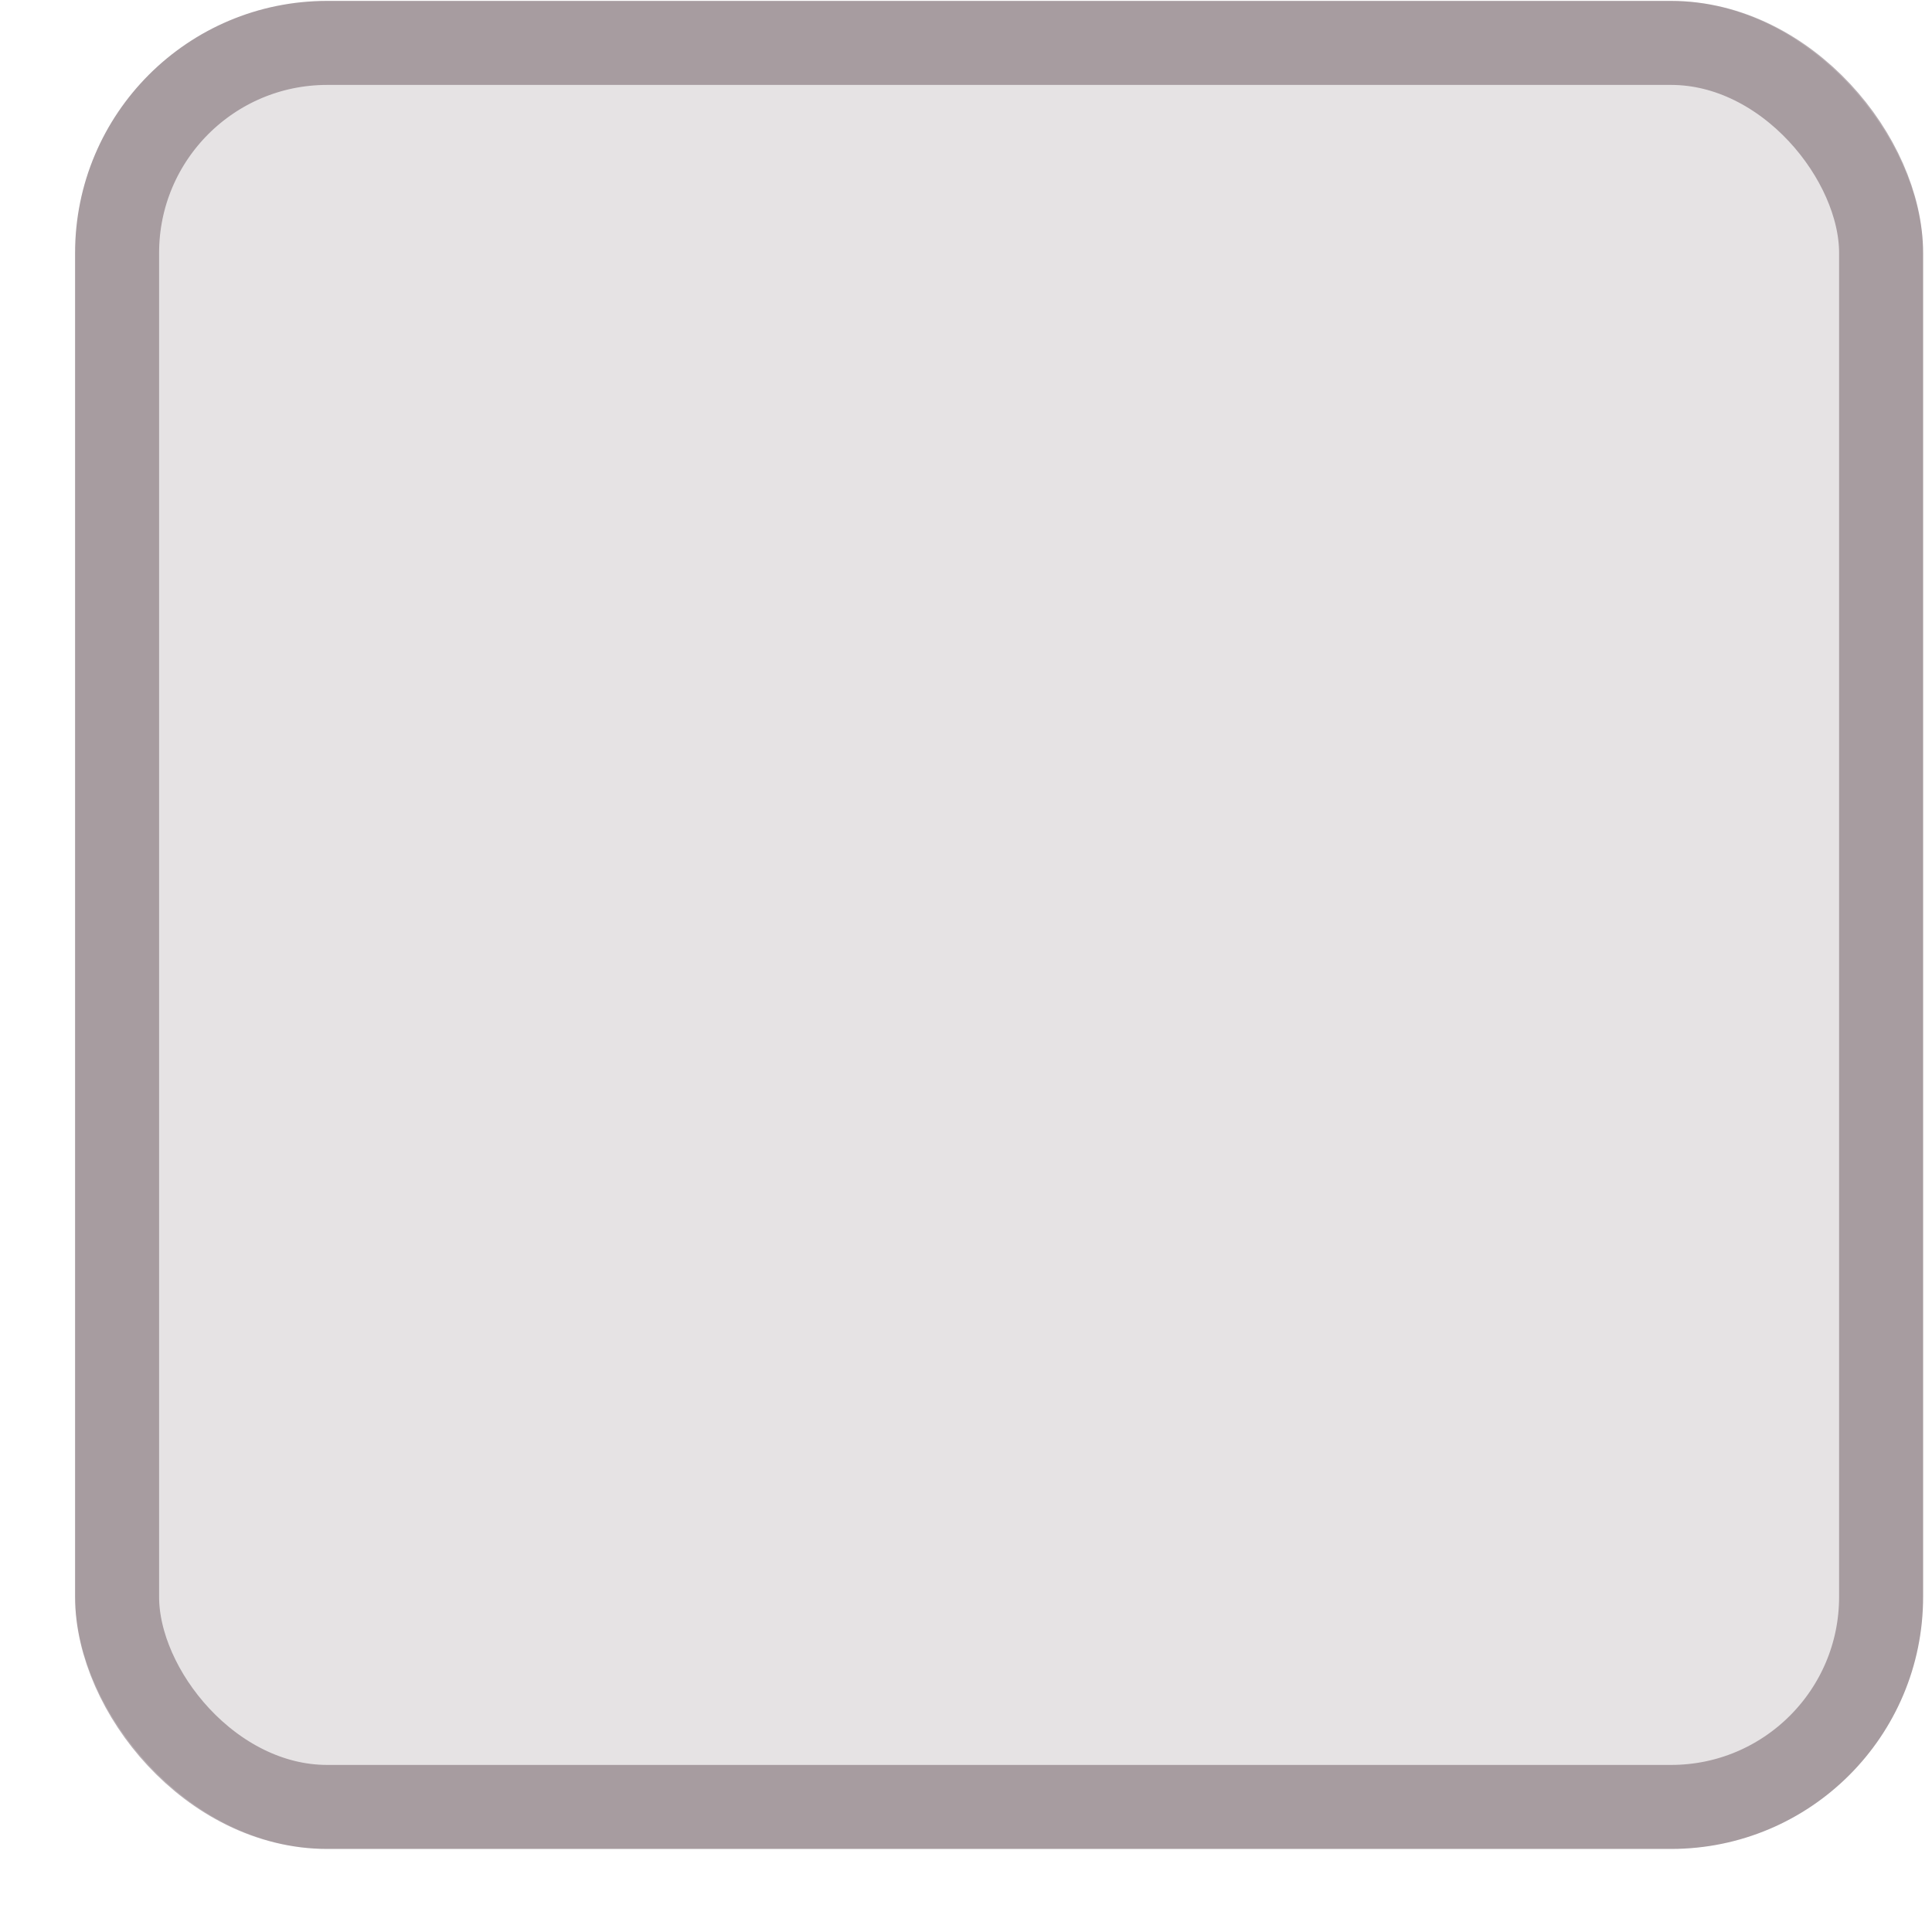 <svg width="23" height="23" viewBox="0 0 23 23" fill="none" xmlns="http://www.w3.org/2000/svg">
<rect x="0.894" y="0.011" width="22" height="22" rx="3" fill="#2C1320" fill-opacity="0.12"/>
<rect x="1.394" y="0.511" width="21" height="21" rx="2.5" stroke="#2C1320" stroke-opacity="0.34"/>
</svg>
